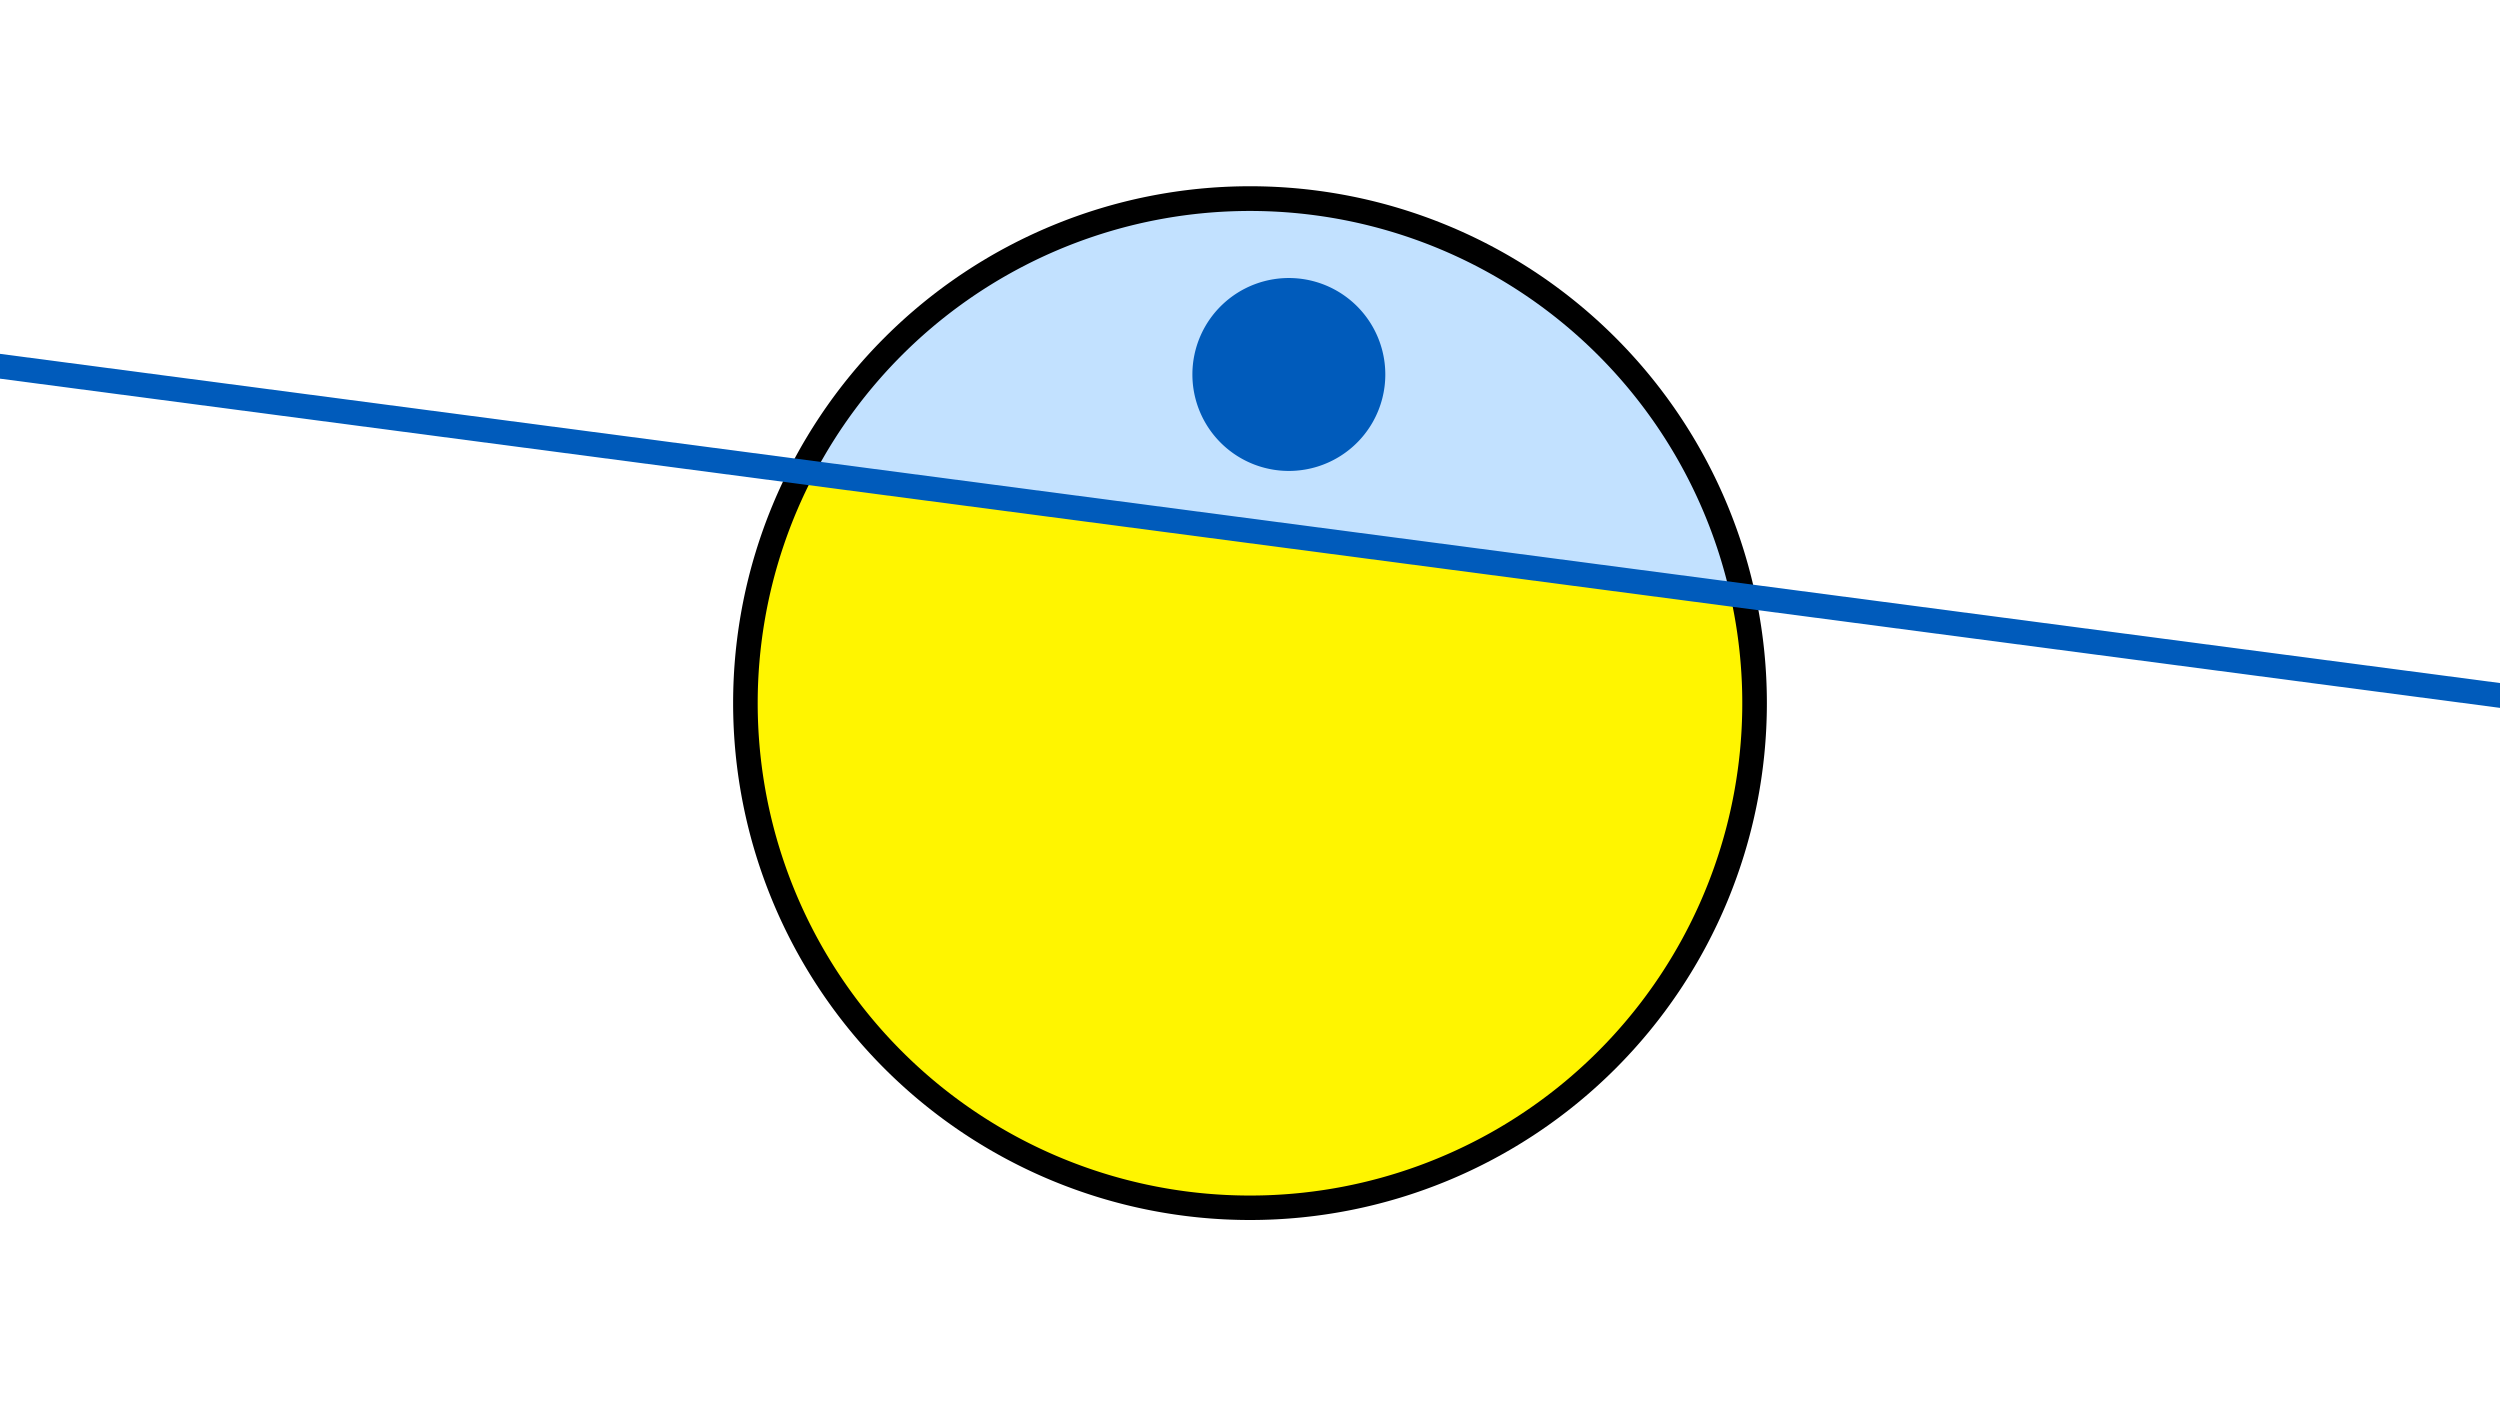 <svg width="1200" height="675" viewBox="-500 -500 1200 675" xmlns="http://www.w3.org/2000/svg"><path d="M-500-500h1200v675h-1200z" fill="#fff"/><path d="M100 85.6a248.1 248.1 0 1 1 0-496.2 248.1 248.1 0 0 1 0 496.2" fill="undefined"/><path d="M330.4-214.9a236.3 236.3 0 0 0-439.4-57.8z"  fill="#c2e1ff" /><path d="M330.4-214.9a236.3 236.3 0 1 1-439.4-57.8z"  fill="#fff500" /><path d="M120.8-274a46.3 46.3 0 1 1 0-92.5 46.3 46.3 0 0 1 0 92.5" fill="#005bbb"/><path d="M-510,-325.512L710,-164.863" stroke-width="11.812" stroke="#005bbb" /></svg>